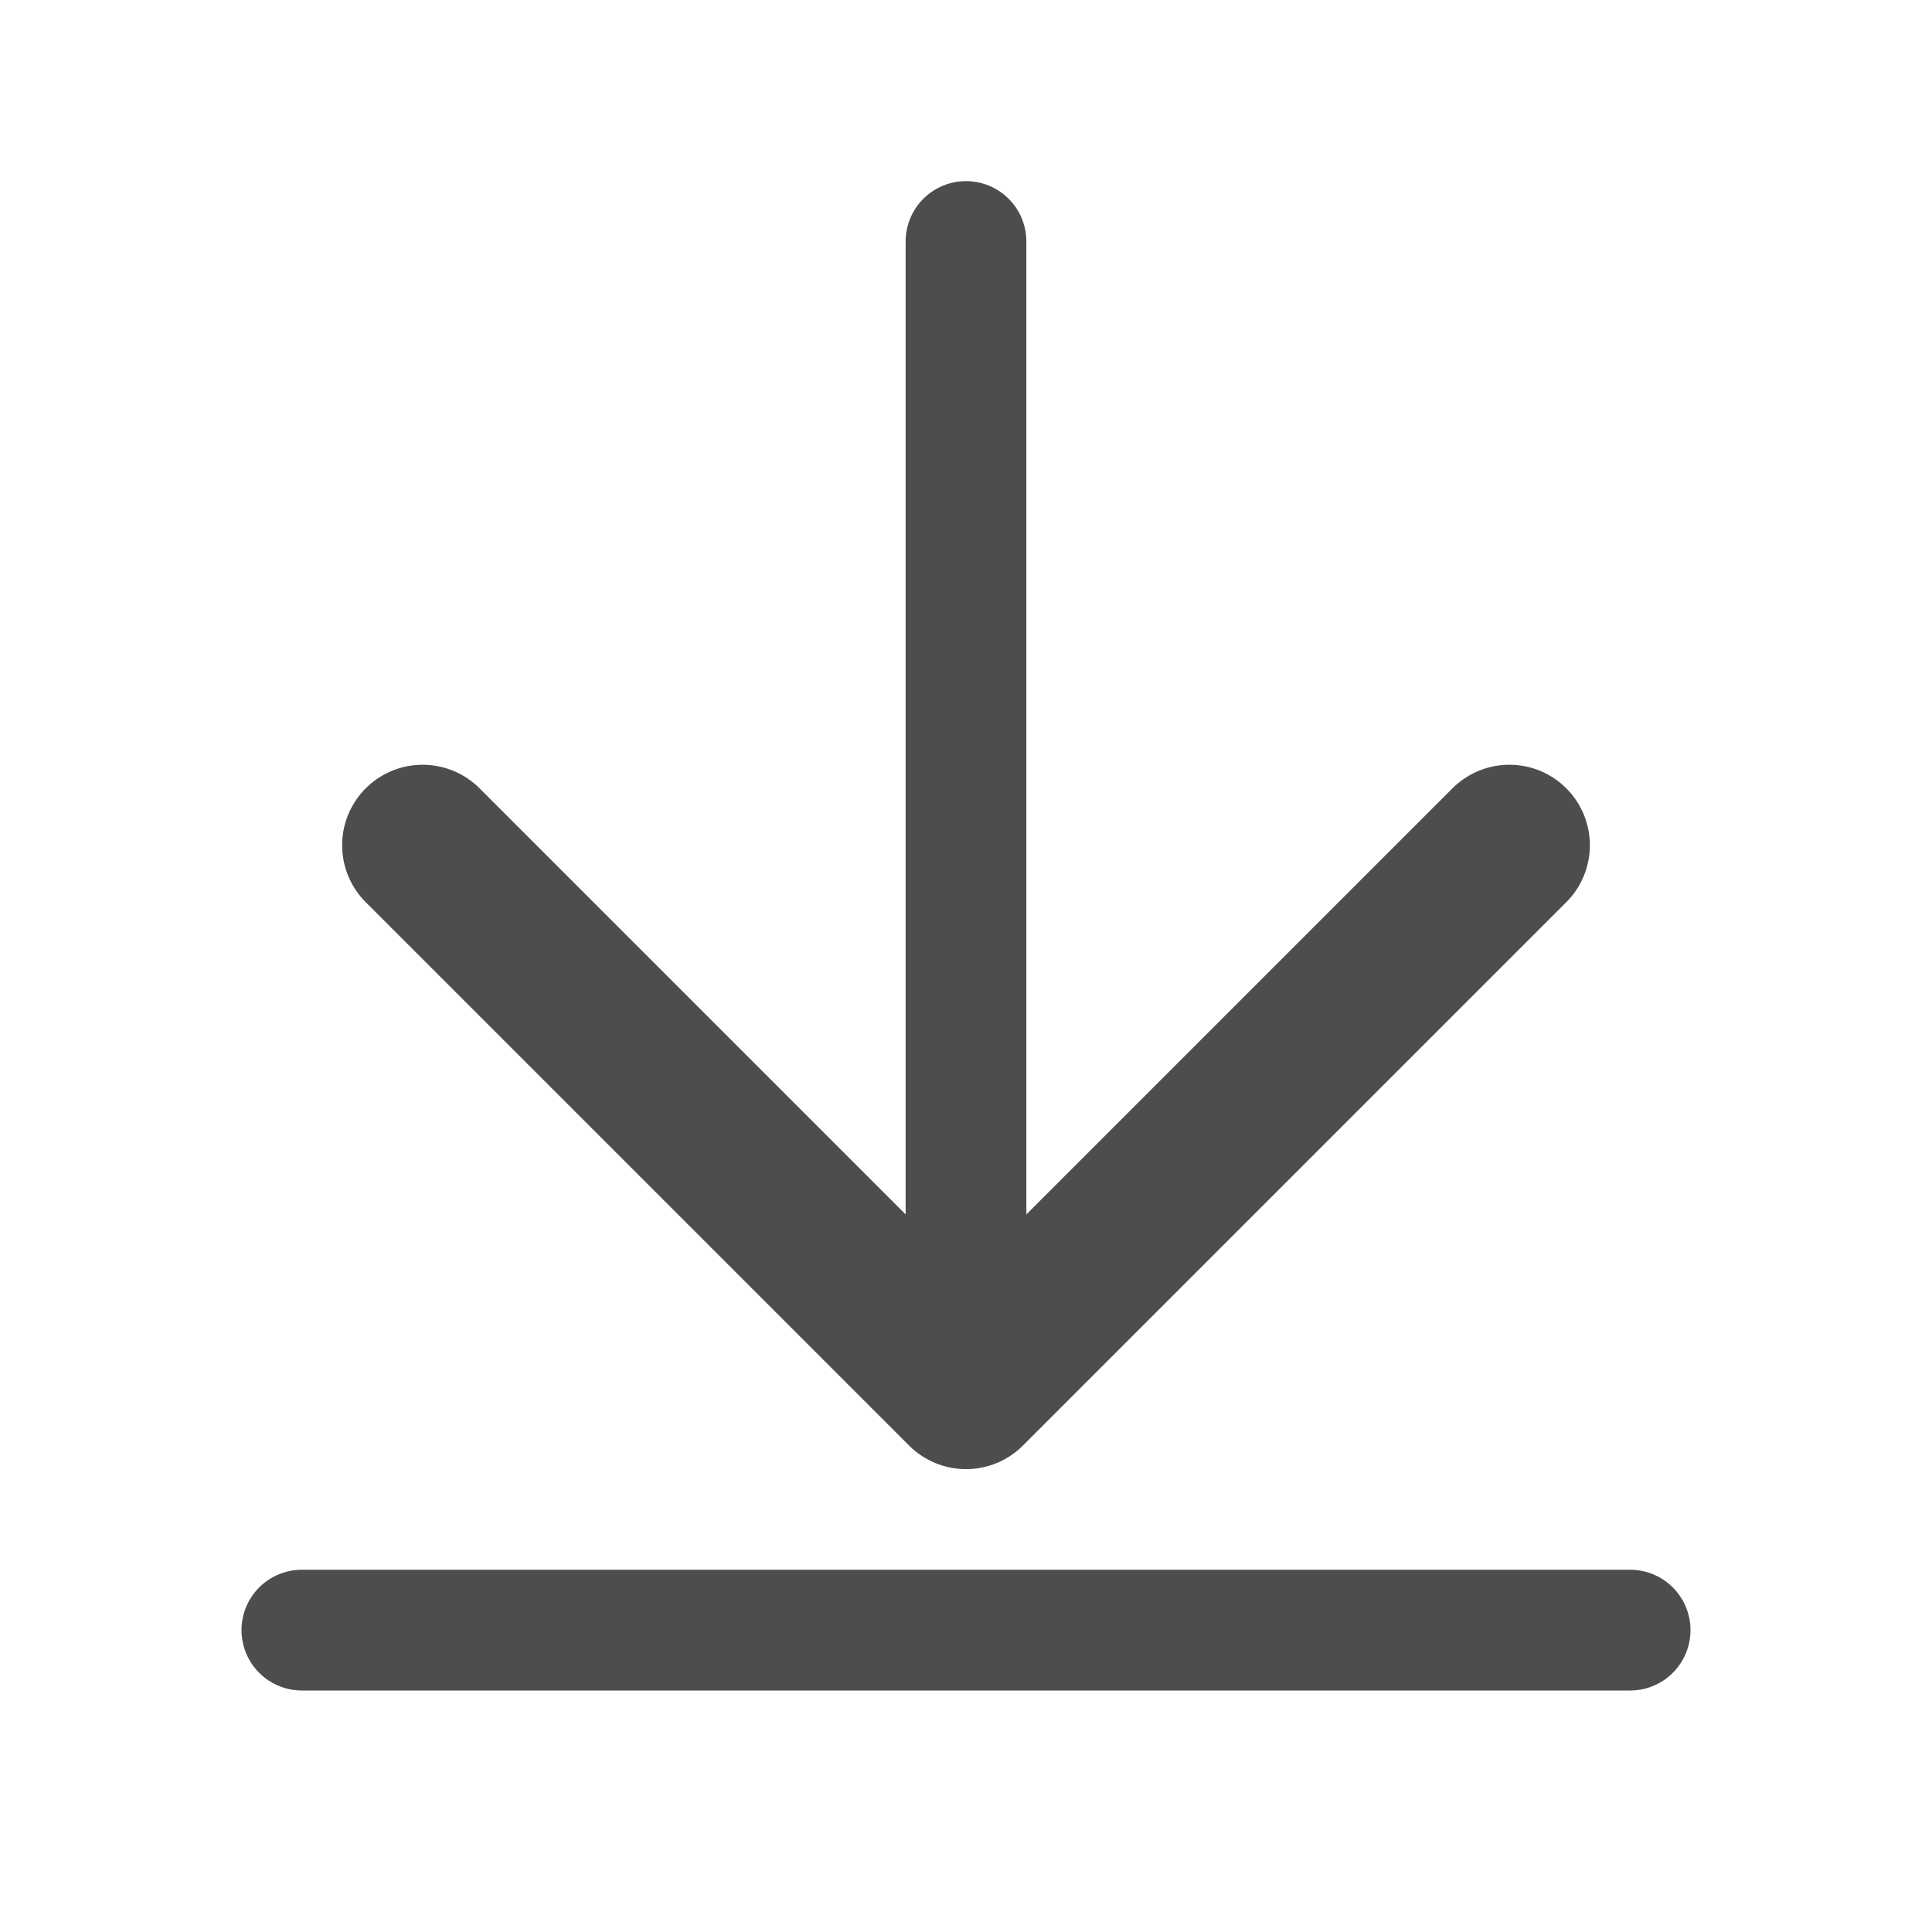 <svg width="24" height="24" viewBox="0 0 24 24" fill="none" xmlns="http://www.w3.org/2000/svg">
<path d="M12 3V17.25" stroke="#4D4D4D" stroke-width="1.5" stroke-linecap="round" stroke-linejoin="round"/>
<path d="M5.25 10.5L12 17.25L18.75 10.5" stroke="#4D4D4D" stroke-width="2" stroke-linecap="round" stroke-linejoin="round"/>
<path d="M3.75 20.25H20.25" stroke="#4D4D4D" stroke-width="1.5" stroke-linecap="round" stroke-linejoin="round"/>
</svg>
